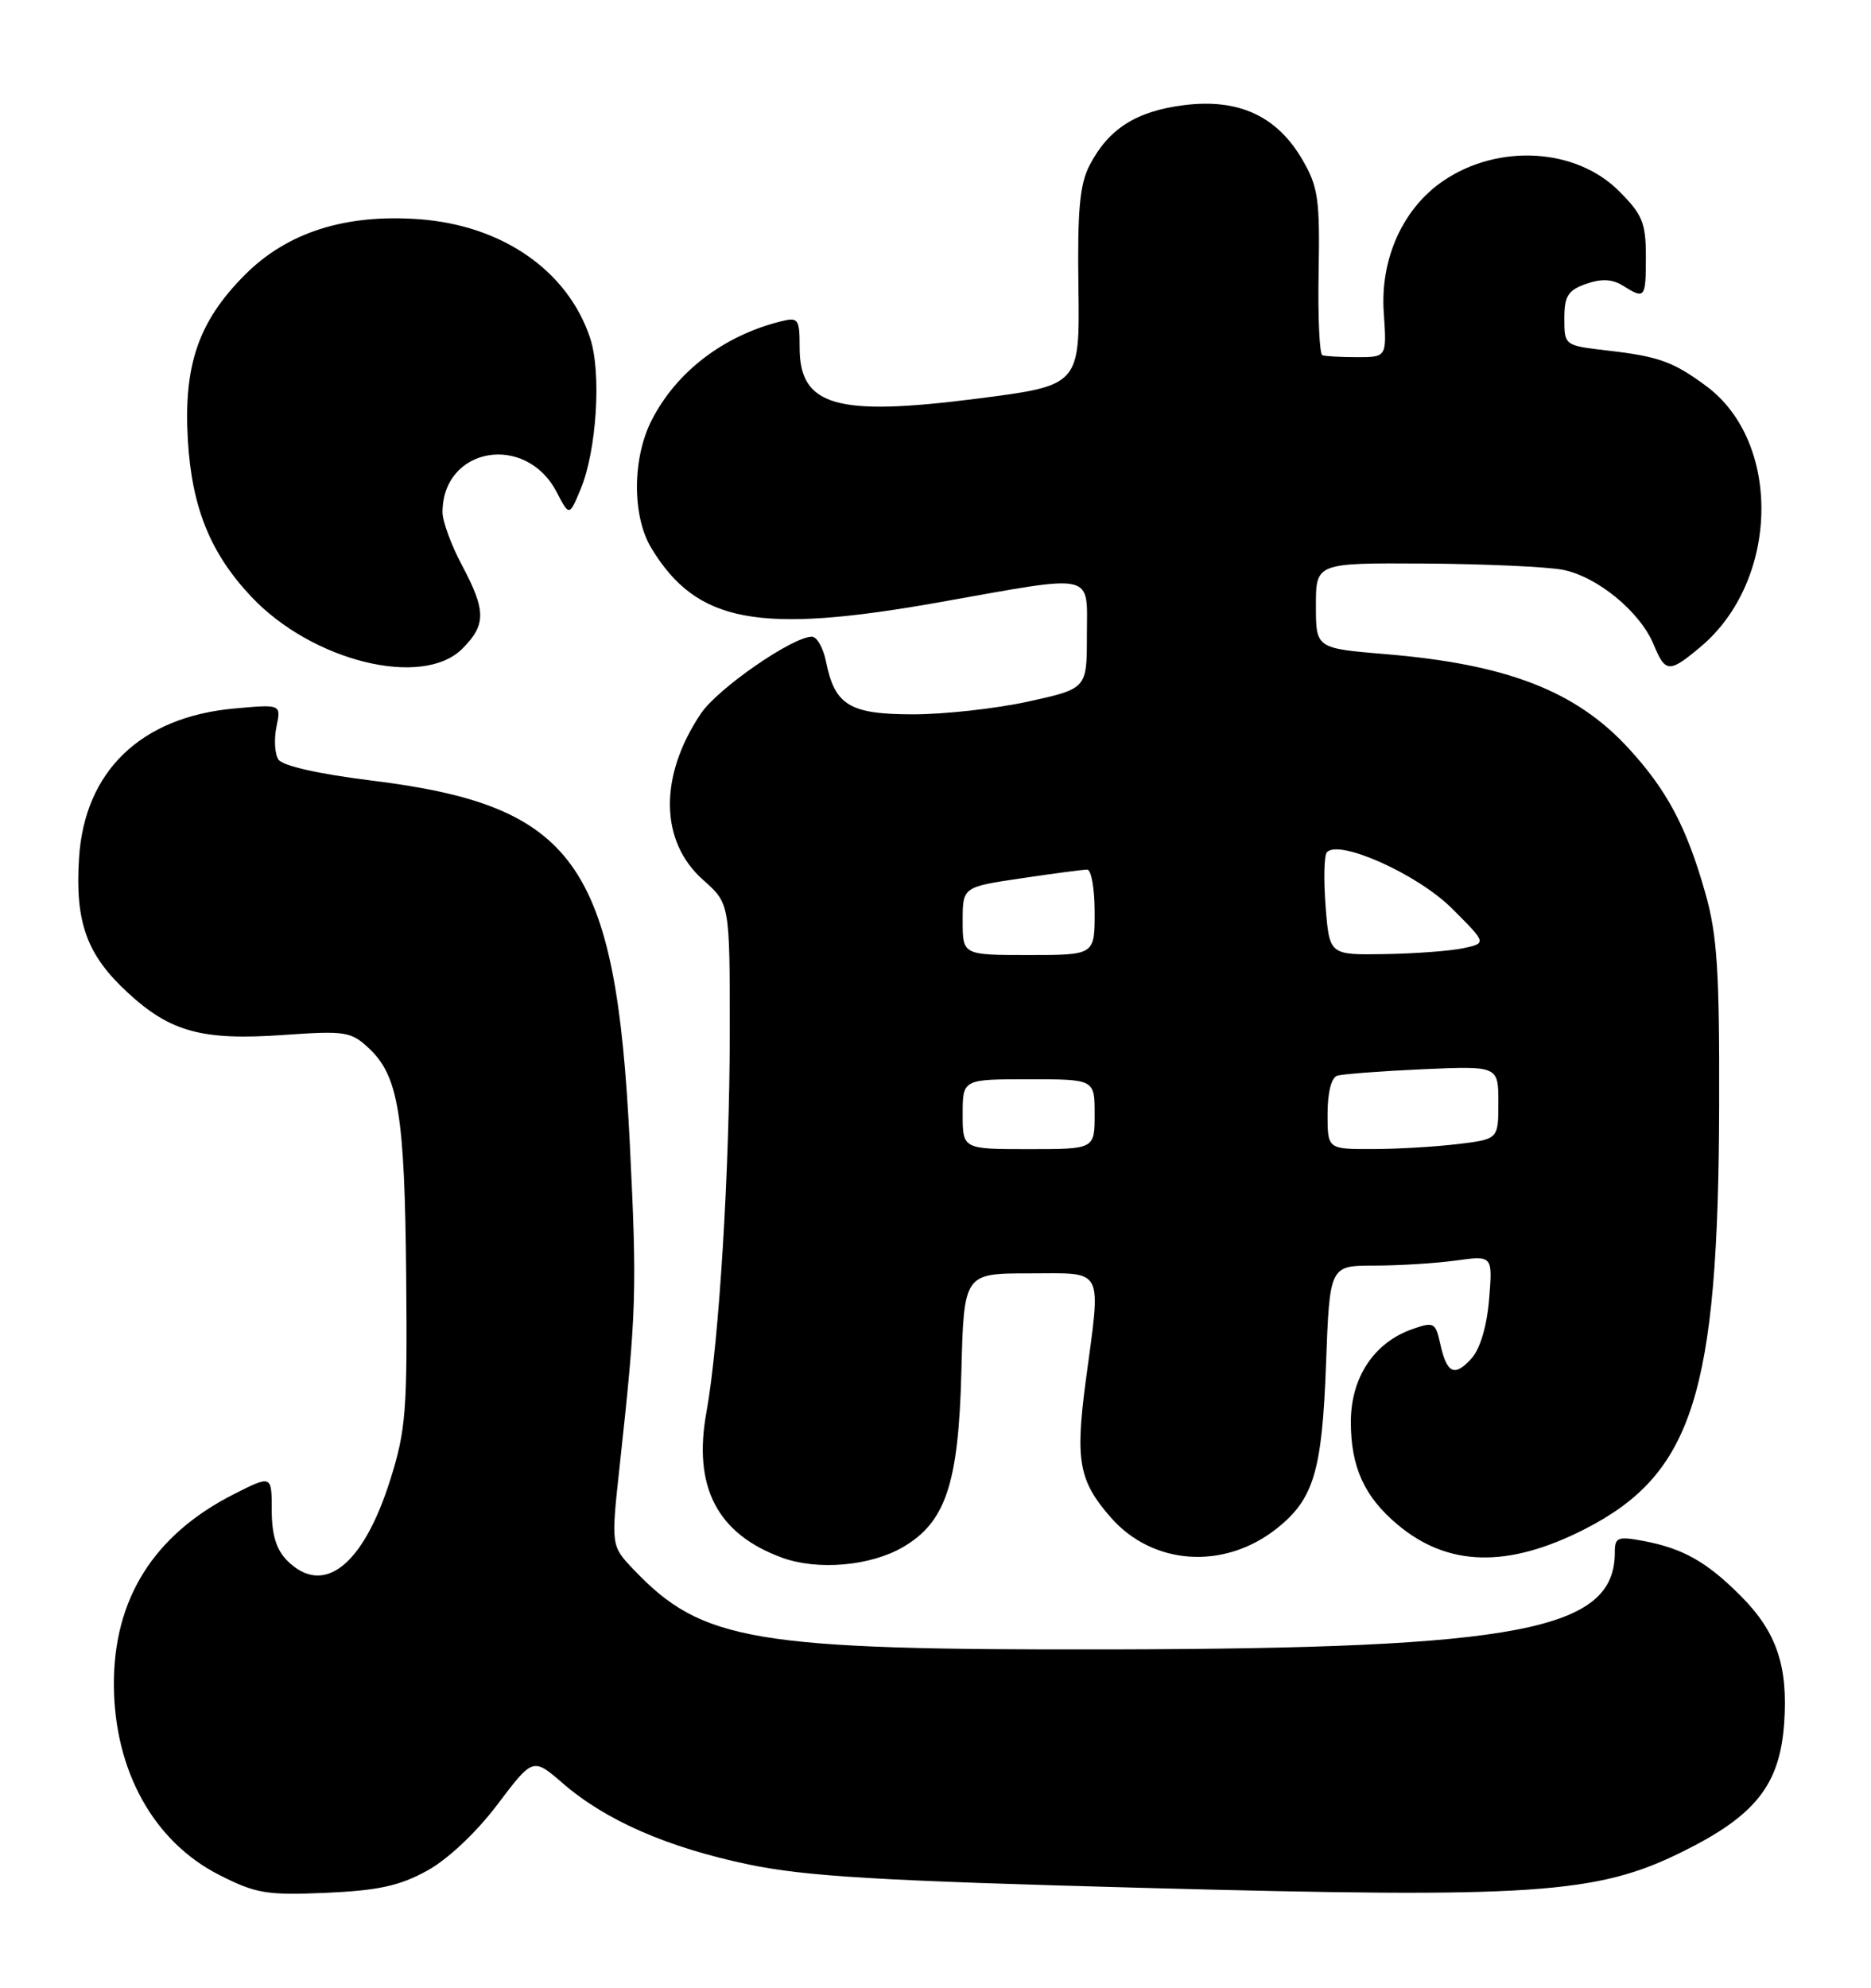 <?xml version="1.0" encoding="UTF-8" standalone="no"?>
<!DOCTYPE svg PUBLIC "-//W3C//DTD SVG 1.1//EN" "http://www.w3.org/Graphics/SVG/1.1/DTD/svg11.dtd" >
<svg xmlns="http://www.w3.org/2000/svg" xmlns:xlink="http://www.w3.org/1999/xlink" version="1.1" viewBox="0 0 241 256">
 <g >
 <path fill="currentColor"
d=" M 55.02 240.93 C 57.68 239.47 61.36 236.00 64.07 232.41 C 68.65 226.35 68.65 226.35 72.51 229.69 C 78.03 234.47 86.01 237.95 96.43 240.13 C 103.81 241.67 113.28 242.23 147.16 243.14 C 197.57 244.50 205.65 243.96 216.69 238.50 C 226.10 233.85 229.23 229.91 229.81 222.01 C 230.34 214.58 228.85 210.19 224.22 205.54 C 219.84 201.15 216.79 199.43 211.72 198.47 C 208.35 197.84 208.00 197.98 208.00 199.95 C 208.00 209.97 195.75 212.32 143.00 212.43 C 96.98 212.52 90.44 211.42 81.60 202.13 C 78.70 199.08 78.70 199.08 79.82 188.79 C 81.99 168.86 82.07 166.33 81.11 147.00 C 79.32 111.08 74.08 103.76 47.80 100.52 C 41.02 99.68 36.38 98.63 35.86 97.82 C 35.39 97.10 35.28 95.20 35.61 93.60 C 36.22 90.70 36.22 90.70 30.18 91.25 C 18.14 92.34 10.89 99.32 10.18 110.51 C 9.65 118.78 11.17 122.98 16.45 127.84 C 21.96 132.93 26.07 134.04 36.62 133.29 C 44.50 132.74 45.21 132.85 47.54 135.03 C 51.32 138.59 52.13 143.54 52.32 164.37 C 52.48 181.66 52.29 184.18 50.27 190.58 C 46.79 201.64 41.67 205.67 37.00 201.00 C 35.59 199.59 35.00 197.67 35.00 194.48 C 35.00 189.97 35.00 189.97 30.12 192.44 C 19.80 197.67 14.61 205.94 14.67 217.03 C 14.73 228.07 19.80 237.20 28.26 241.49 C 32.97 243.88 34.37 244.11 42.02 243.78 C 48.74 243.48 51.48 242.88 55.02 240.93 Z  M 116.32 199.25 C 121.81 196.04 123.46 191.10 123.83 176.75 C 124.16 164.00 124.16 164.00 132.58 164.00 C 142.38 164.00 141.84 162.96 139.84 177.95 C 138.49 188.15 138.97 190.76 143.11 195.47 C 148.49 201.60 157.64 202.22 164.39 196.91 C 169.21 193.12 170.29 189.54 170.80 175.75 C 171.27 163.00 171.27 163.00 176.99 163.00 C 180.14 163.00 184.87 162.71 187.50 162.35 C 192.27 161.69 192.27 161.69 191.81 167.33 C 191.52 170.82 190.65 173.73 189.54 174.96 C 187.35 177.38 186.36 176.91 185.51 173.06 C 184.91 170.33 184.69 170.21 181.95 171.17 C 177.00 172.89 174.00 177.40 174.00 183.13 C 174.00 188.94 175.73 192.76 180.01 196.35 C 186.49 201.80 194.21 201.99 204.11 196.95 C 218.04 189.84 221.34 179.48 221.44 142.50 C 221.49 125.06 221.19 120.41 219.67 115.06 C 217.25 106.50 214.71 101.73 209.72 96.32 C 202.96 88.98 194.07 85.54 178.49 84.25 C 169.50 83.50 169.50 83.50 169.50 78.00 C 169.50 72.50 169.50 72.50 183.50 72.58 C 191.20 72.63 199.20 72.99 201.27 73.38 C 205.71 74.23 211.24 78.76 213.00 83.00 C 214.52 86.68 215.01 86.70 219.07 83.29 C 229.18 74.78 229.55 56.94 219.76 49.71 C 215.53 46.58 213.65 45.90 207.00 45.14 C 201.51 44.50 201.50 44.49 201.50 41.02 C 201.50 38.12 201.96 37.39 204.30 36.56 C 206.28 35.87 207.66 35.93 209.04 36.79 C 211.89 38.58 212.00 38.44 212.00 33.03 C 212.00 28.70 211.56 27.62 208.53 24.60 C 202.99 19.06 193.02 18.48 185.94 23.27 C 180.72 26.80 177.76 33.33 178.24 40.25 C 178.63 46.00 178.63 46.00 174.81 46.00 C 172.72 46.00 170.70 45.89 170.33 45.75 C 169.96 45.61 169.74 40.78 169.85 35.00 C 170.02 25.69 169.79 24.06 167.77 20.59 C 164.50 14.95 159.55 12.66 152.53 13.54 C 146.36 14.31 142.78 16.59 140.34 21.30 C 139.07 23.76 138.77 27.12 138.91 37.04 C 139.08 49.65 139.08 49.65 125.79 51.35 C 107.71 53.66 103.00 52.30 103.00 44.77 C 103.00 41.04 102.84 40.82 100.54 41.40 C 93.18 43.25 87.12 47.89 83.94 54.12 C 81.42 59.06 81.41 66.51 83.92 70.63 C 89.77 80.23 97.66 81.71 120.97 77.57 C 141.42 73.94 140.00 73.62 140.00 81.85 C 140.00 88.69 140.00 88.69 132.47 90.35 C 128.33 91.26 121.65 92.00 117.63 92.00 C 109.43 92.00 107.52 90.84 106.39 85.18 C 106.04 83.43 105.22 82.00 104.58 82.00 C 102.09 82.00 92.45 88.67 90.28 91.90 C 84.86 99.97 84.97 108.37 90.57 113.33 C 94.00 116.37 94.00 116.37 94.00 132.93 C 93.99 150.51 92.62 172.94 90.99 181.91 C 89.25 191.49 92.37 197.53 100.66 200.59 C 105.26 202.30 112.10 201.71 116.32 199.25 Z  M 59.55 83.55 C 62.63 80.46 62.62 78.66 59.50 72.79 C 58.12 70.20 57.00 67.14 57.00 65.98 C 57.00 57.58 67.71 55.70 71.71 63.39 C 73.33 66.50 73.33 66.50 74.79 63.00 C 76.86 58.03 77.49 48.01 76.02 43.56 C 73.15 34.87 64.69 29.00 53.93 28.23 C 44.45 27.55 37.03 29.92 31.57 35.37 C 25.57 41.38 23.62 47.01 24.20 56.73 C 24.72 65.38 27.10 71.26 32.36 76.84 C 40.20 85.17 54.42 88.68 59.55 83.55 Z  M 124.00 143.50 C 124.00 139.00 124.00 139.00 132.50 139.00 C 141.00 139.00 141.00 139.00 141.00 143.50 C 141.00 148.00 141.00 148.00 132.50 148.00 C 124.00 148.00 124.00 148.00 124.00 143.50 Z  M 171.00 143.47 C 171.00 140.72 171.49 138.78 172.25 138.54 C 172.94 138.33 177.89 137.95 183.25 137.71 C 193.00 137.28 193.00 137.28 193.00 142.00 C 193.00 146.72 193.00 146.72 187.75 147.35 C 184.86 147.70 179.91 147.99 176.75 147.99 C 171.00 148.00 171.00 148.00 171.00 143.47 Z  M 124.00 118.62 C 124.00 114.24 124.00 114.24 131.54 113.12 C 135.69 112.50 139.51 112.00 140.04 112.00 C 140.57 112.00 141.00 114.47 141.00 117.50 C 141.00 123.00 141.00 123.00 132.50 123.00 C 124.00 123.00 124.00 123.00 124.00 118.62 Z  M 170.75 116.75 C 170.48 113.31 170.55 110.17 170.91 109.77 C 172.45 108.04 182.58 112.58 187.00 116.98 C 191.50 121.47 191.50 121.47 188.50 122.12 C 186.85 122.47 182.29 122.82 178.37 122.88 C 171.24 123.00 171.24 123.00 170.75 116.75 Z "/>
</g>
</svg>